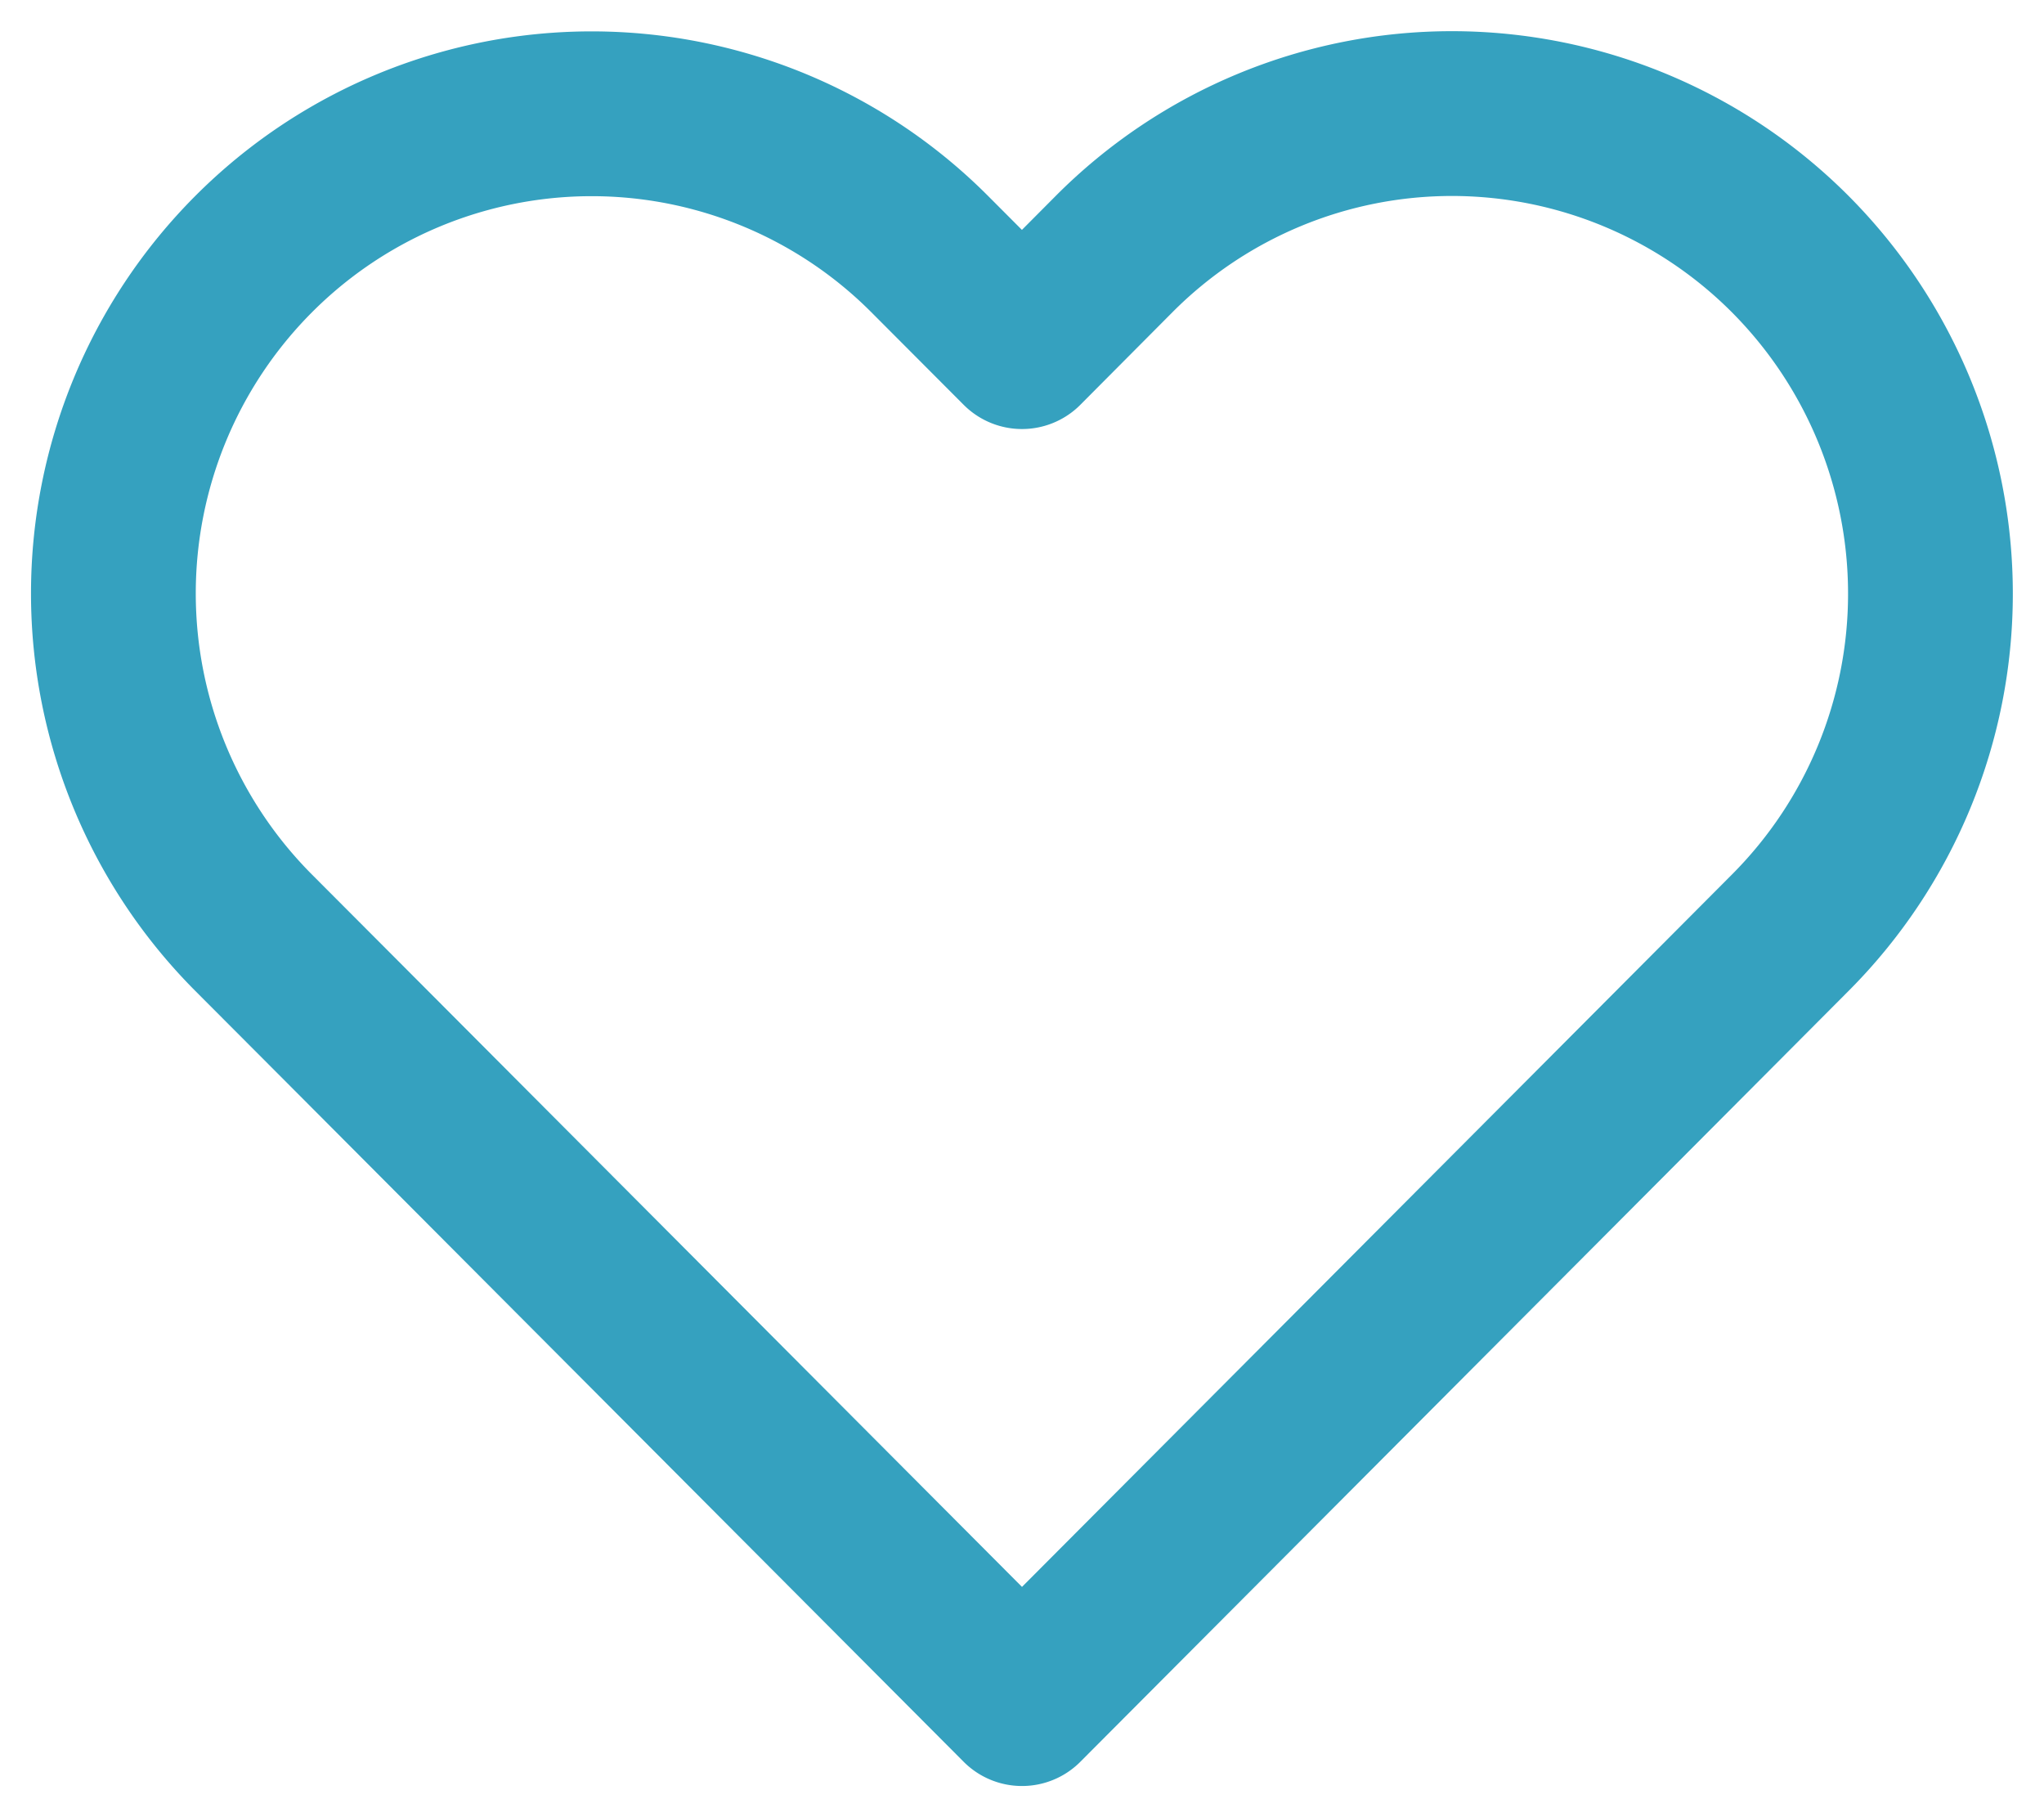 <svg width="18" height="16" fill="none" xmlns="http://www.w3.org/2000/svg"><path d="M15.766 2.238A4.21 4.21 0 0012.79 1a4.198 4.198 0 00-2.98 1.238L9 3.052l-.812-.814a4.204 4.204 0 00-5.955 0 4.231 4.231 0 000 5.974l.812.814L9 15l5.955-5.974.811-.814A4.225 4.225 0 0017 5.225a4.237 4.237 0 00-1.234-2.987v0z" stroke="#35A1BF" stroke-width="1.451" stroke-linecap="round" stroke-linejoin="round"/></svg>